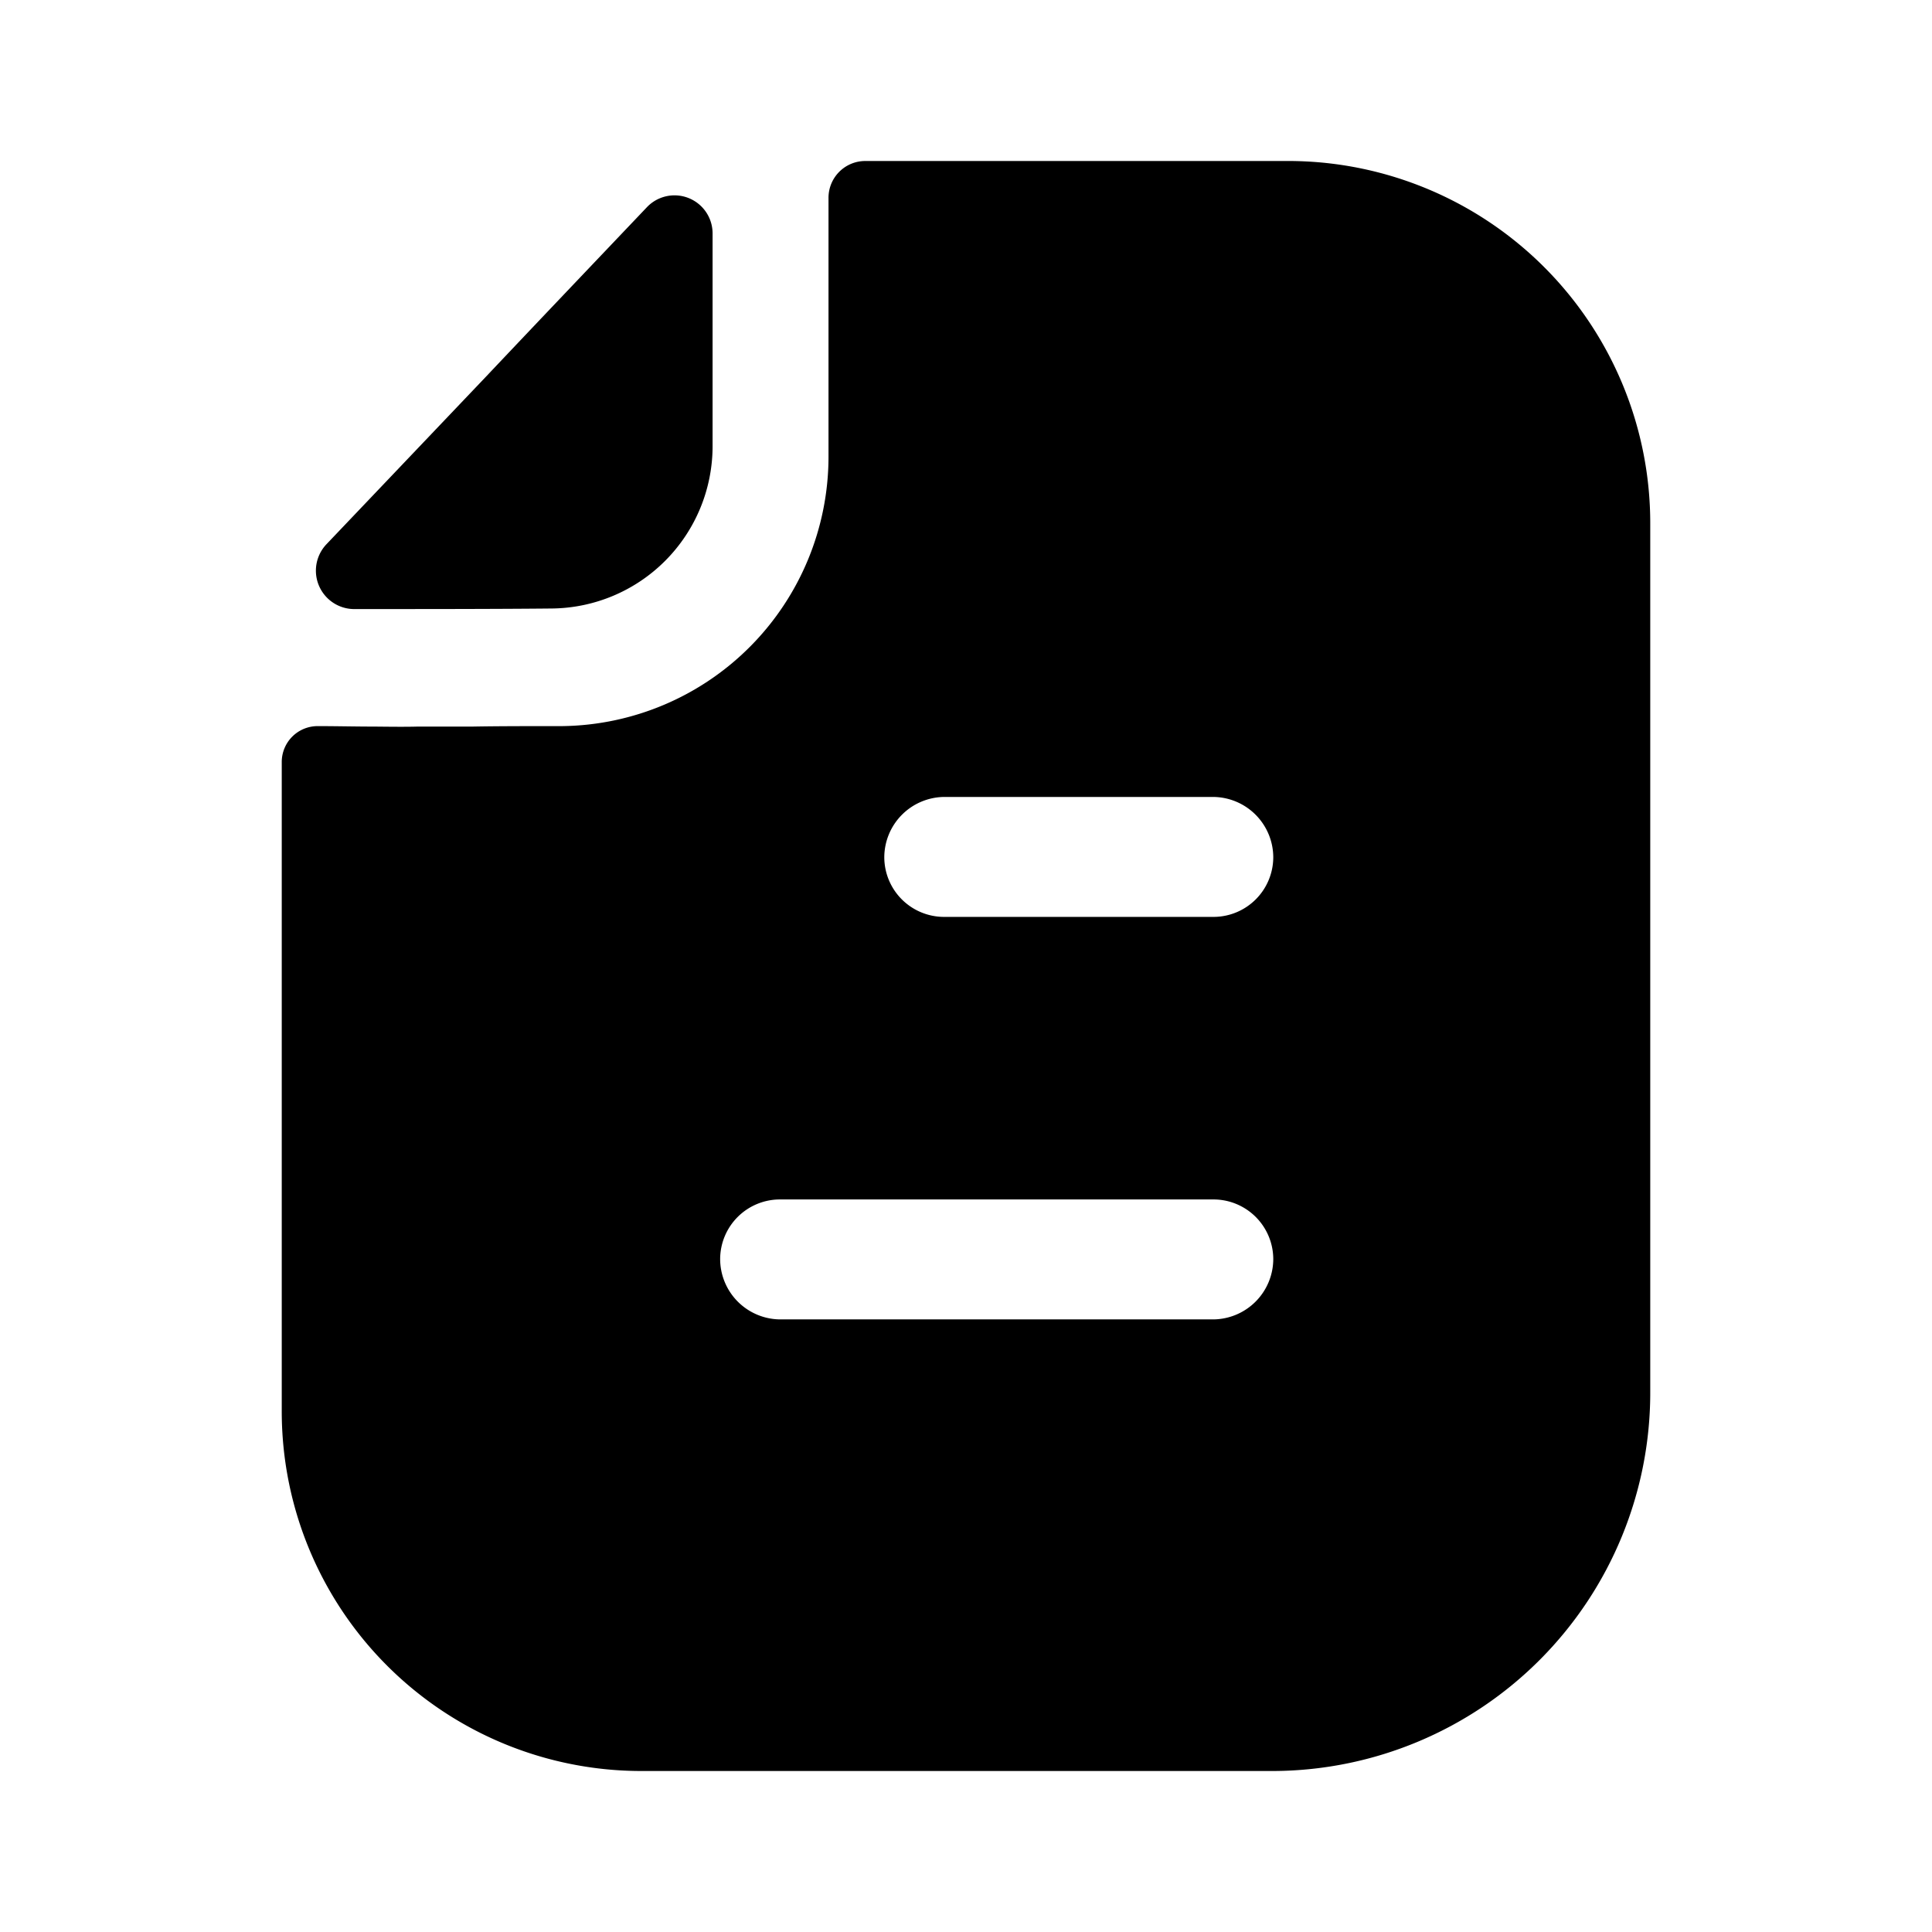 <svg id="Group_1452" data-name="Group 1452" xmlns="http://www.w3.org/2000/svg" width="24" height="24" viewBox="0 0 24 24">
  <rect id="Rectangle_368" data-name="Rectangle 368" width="24" height="24" fill="#fff" opacity="0"/>
  <path id="Path_2972" data-name="Path 2972" d="M671.074,237.39h-5.386a.751.751,0,0,1-.742-.75.743.743,0,0,1,.742-.74h5.386a.743.743,0,0,1,.743.74A.752.752,0,0,1,671.074,237.39Zm-3.346-6.49h3.346a.752.752,0,0,1,.743.75.743.743,0,0,1-.743.74h-3.346a.743.743,0,0,1-.743-.74A.752.752,0,0,1,667.728,230.9Zm-7.066-.874c-.233,0-.486-.006-.716-.006a.446.446,0,0,0-.446.45v8.04a4.468,4.468,0,0,0,4.446,4.49h7.881a4.7,4.7,0,0,0,4.673-4.71V227.51a4.5,4.5,0,0,0-4.465-4.51h-5.287a.457.457,0,0,0-.456.46v3.22a3.349,3.349,0,0,1-3.307,3.34c-.423,0-.8,0-1.123.006-.254,0-.48,0-.679,0C661.042,230.03,660.86,230.028,660.662,230.026Zm-.273-1.46c.814,0,1.773,0,2.463-.007a2.017,2.017,0,0,0,2-2.017v-2.636a.473.473,0,0,0-.814-.334c-.535.563-1.272,1.336-2,2.106l-1.981,2.081A.477.477,0,0,0,660.389,228.566Z" transform="translate(-656 -221)" fill-rule="evenodd"/>
</svg>
